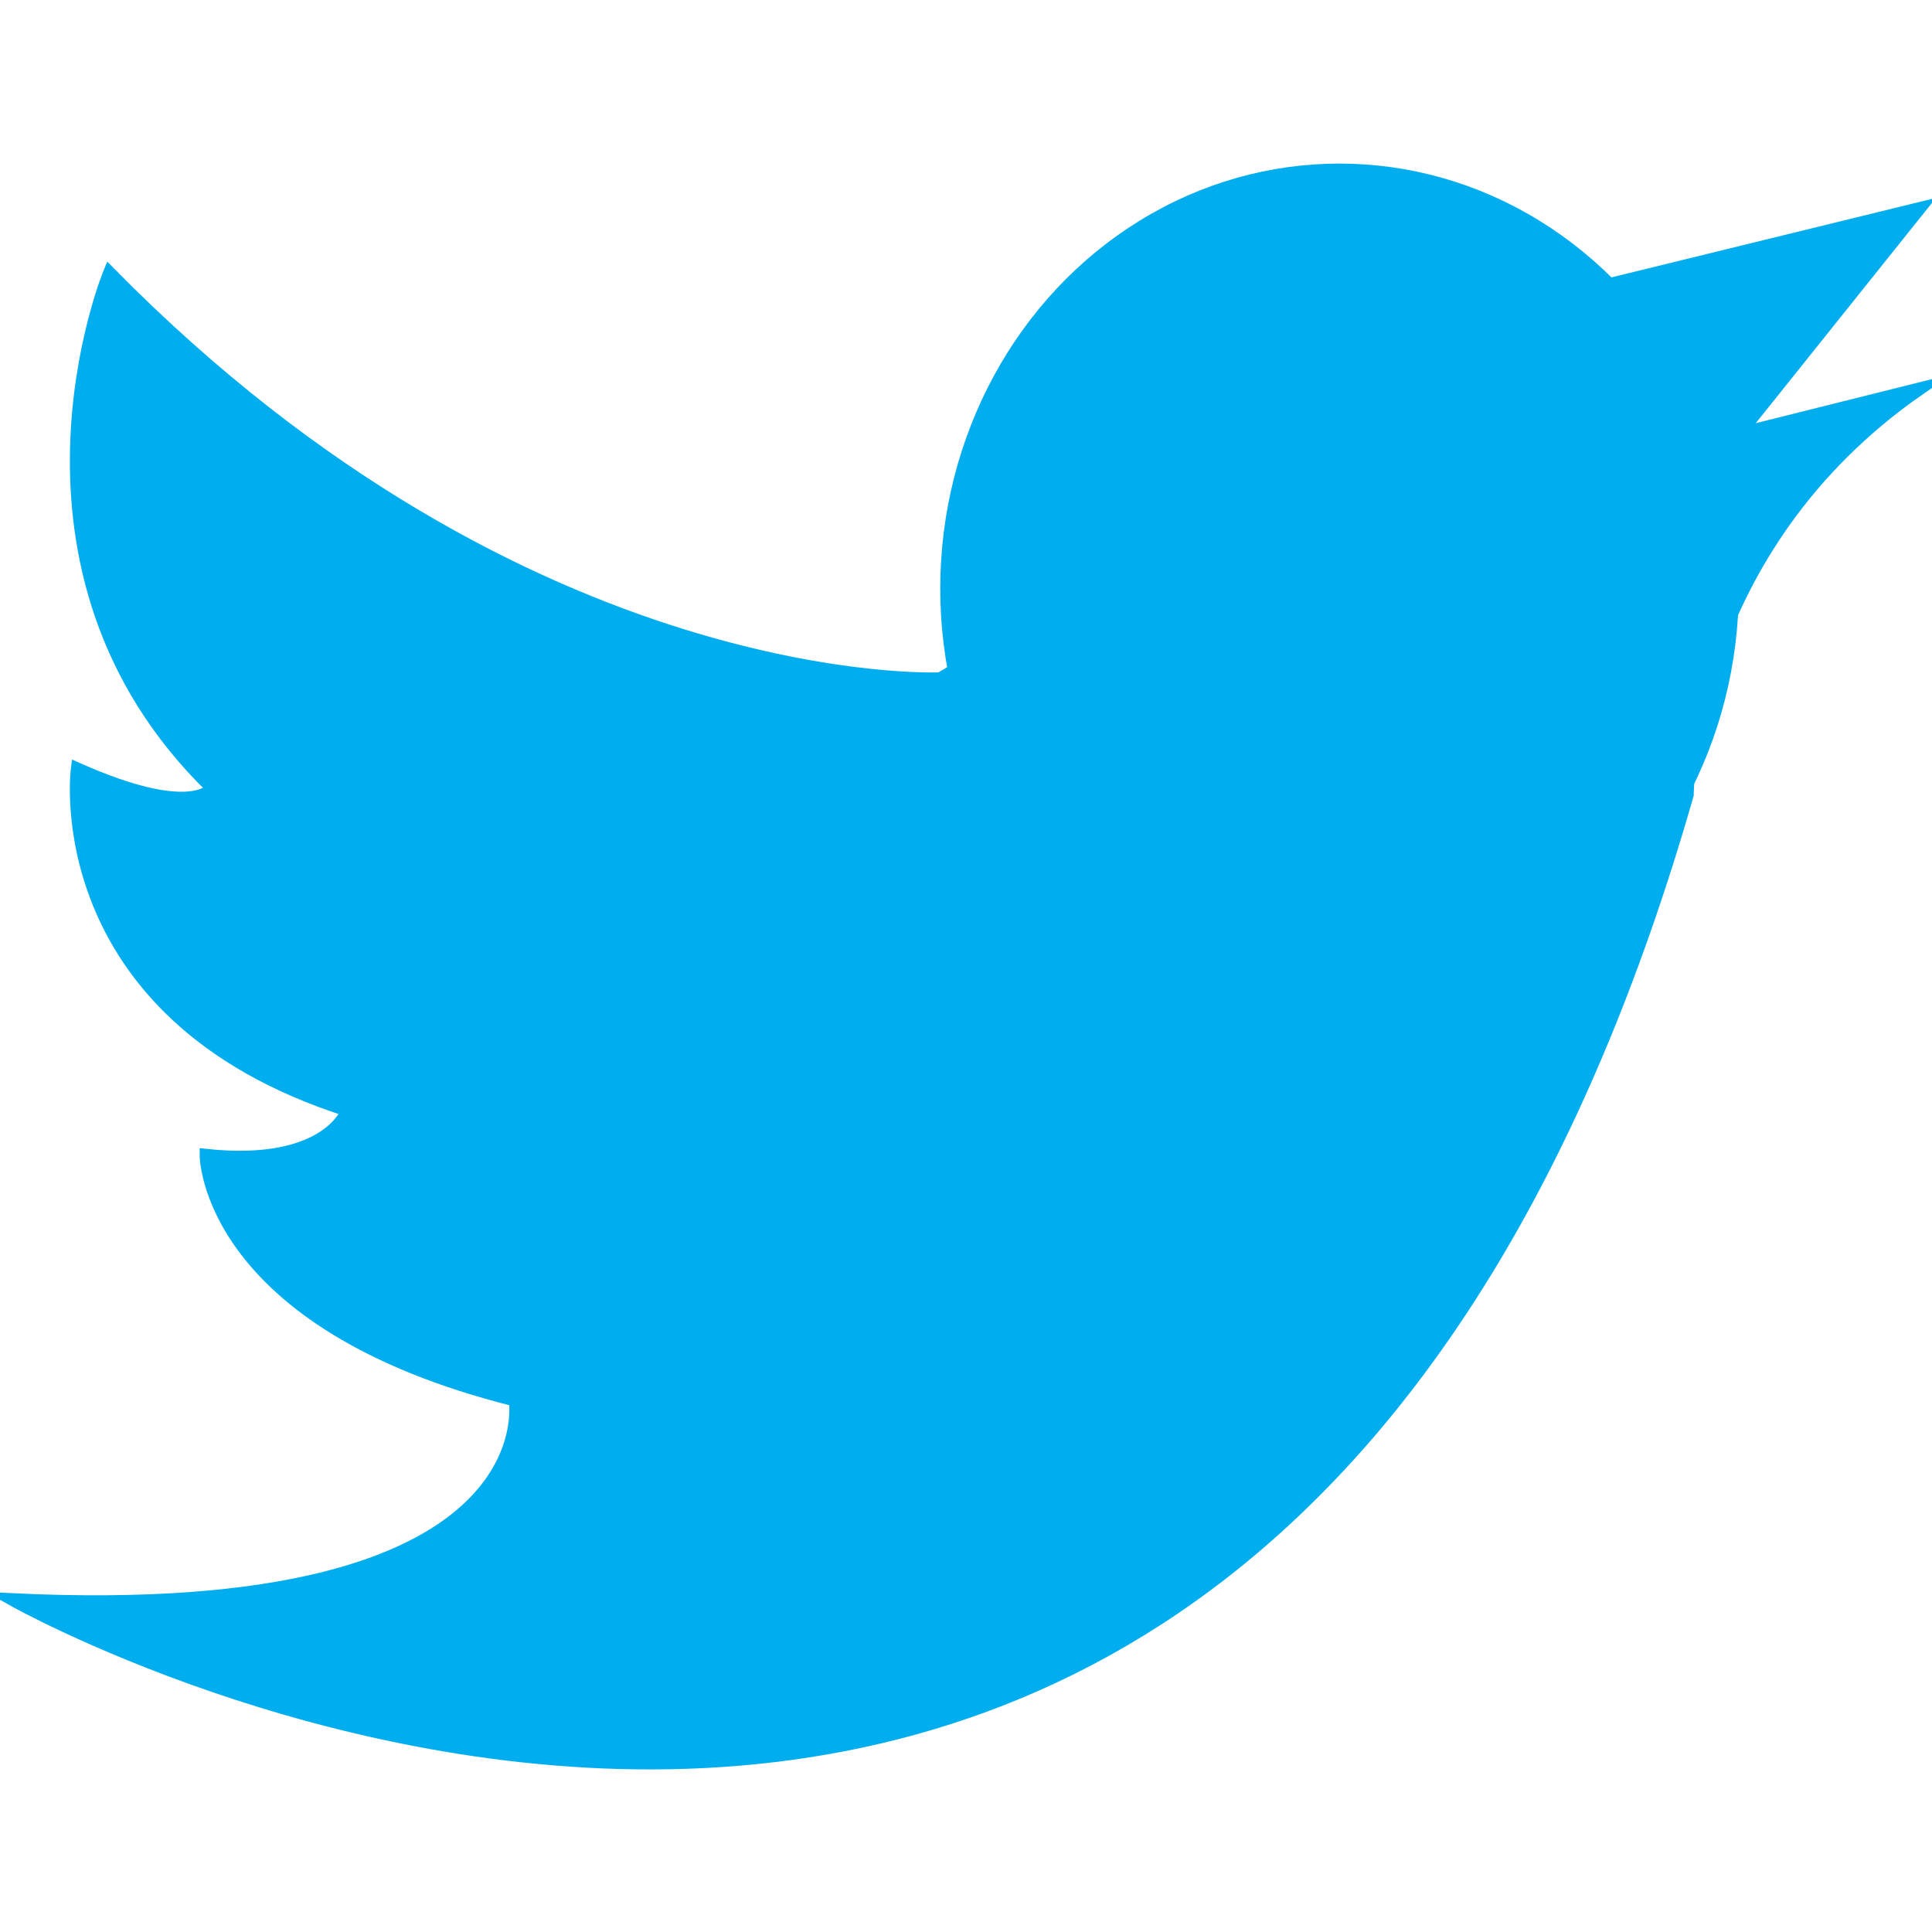 <?xml version="1.0" encoding="utf-8"?>
<!-- Generator: Adobe Illustrator 18.1.1, SVG Export Plug-In . SVG Version: 6.00 Build 0)  -->
<svg version="1.1" id="Layer_1" xmlns="http://www.w3.org/2000/svg" xmlns:xlink="http://www.w3.org/1999/xlink" x="0px" y="0px"
	 viewBox="425 925 150 150" enable-background="new 425 925 150 150" xml:space="preserve">
<g>
	<ellipse fill="#00AEEF" stroke="#00AEEF" stroke-miterlimit="10" cx="529" cy="970.7" rx="30.5" ry="32.5"/>
	<path fill="#00AEEF" stroke="#00AEEF" stroke-miterlimit="10" d="M498,977.7c0,0-32,1.5-64.5-31.5c0,0-9.5,23,8,40
		c0,0-1.5,2.5-10.5-1.5c0,0-2.5,19,21,26.5c0,0-1.5,4.5-11,3.5c0,0,0,13,24,19c0,0,3,17.5-39,15.5c0,0,96.5,54.5,130-62.5
		c0,0,0-19,18-31.5l-14,3.5l14-17.5l-24.5,6L498,977.7z"/>
</g>
</svg>
